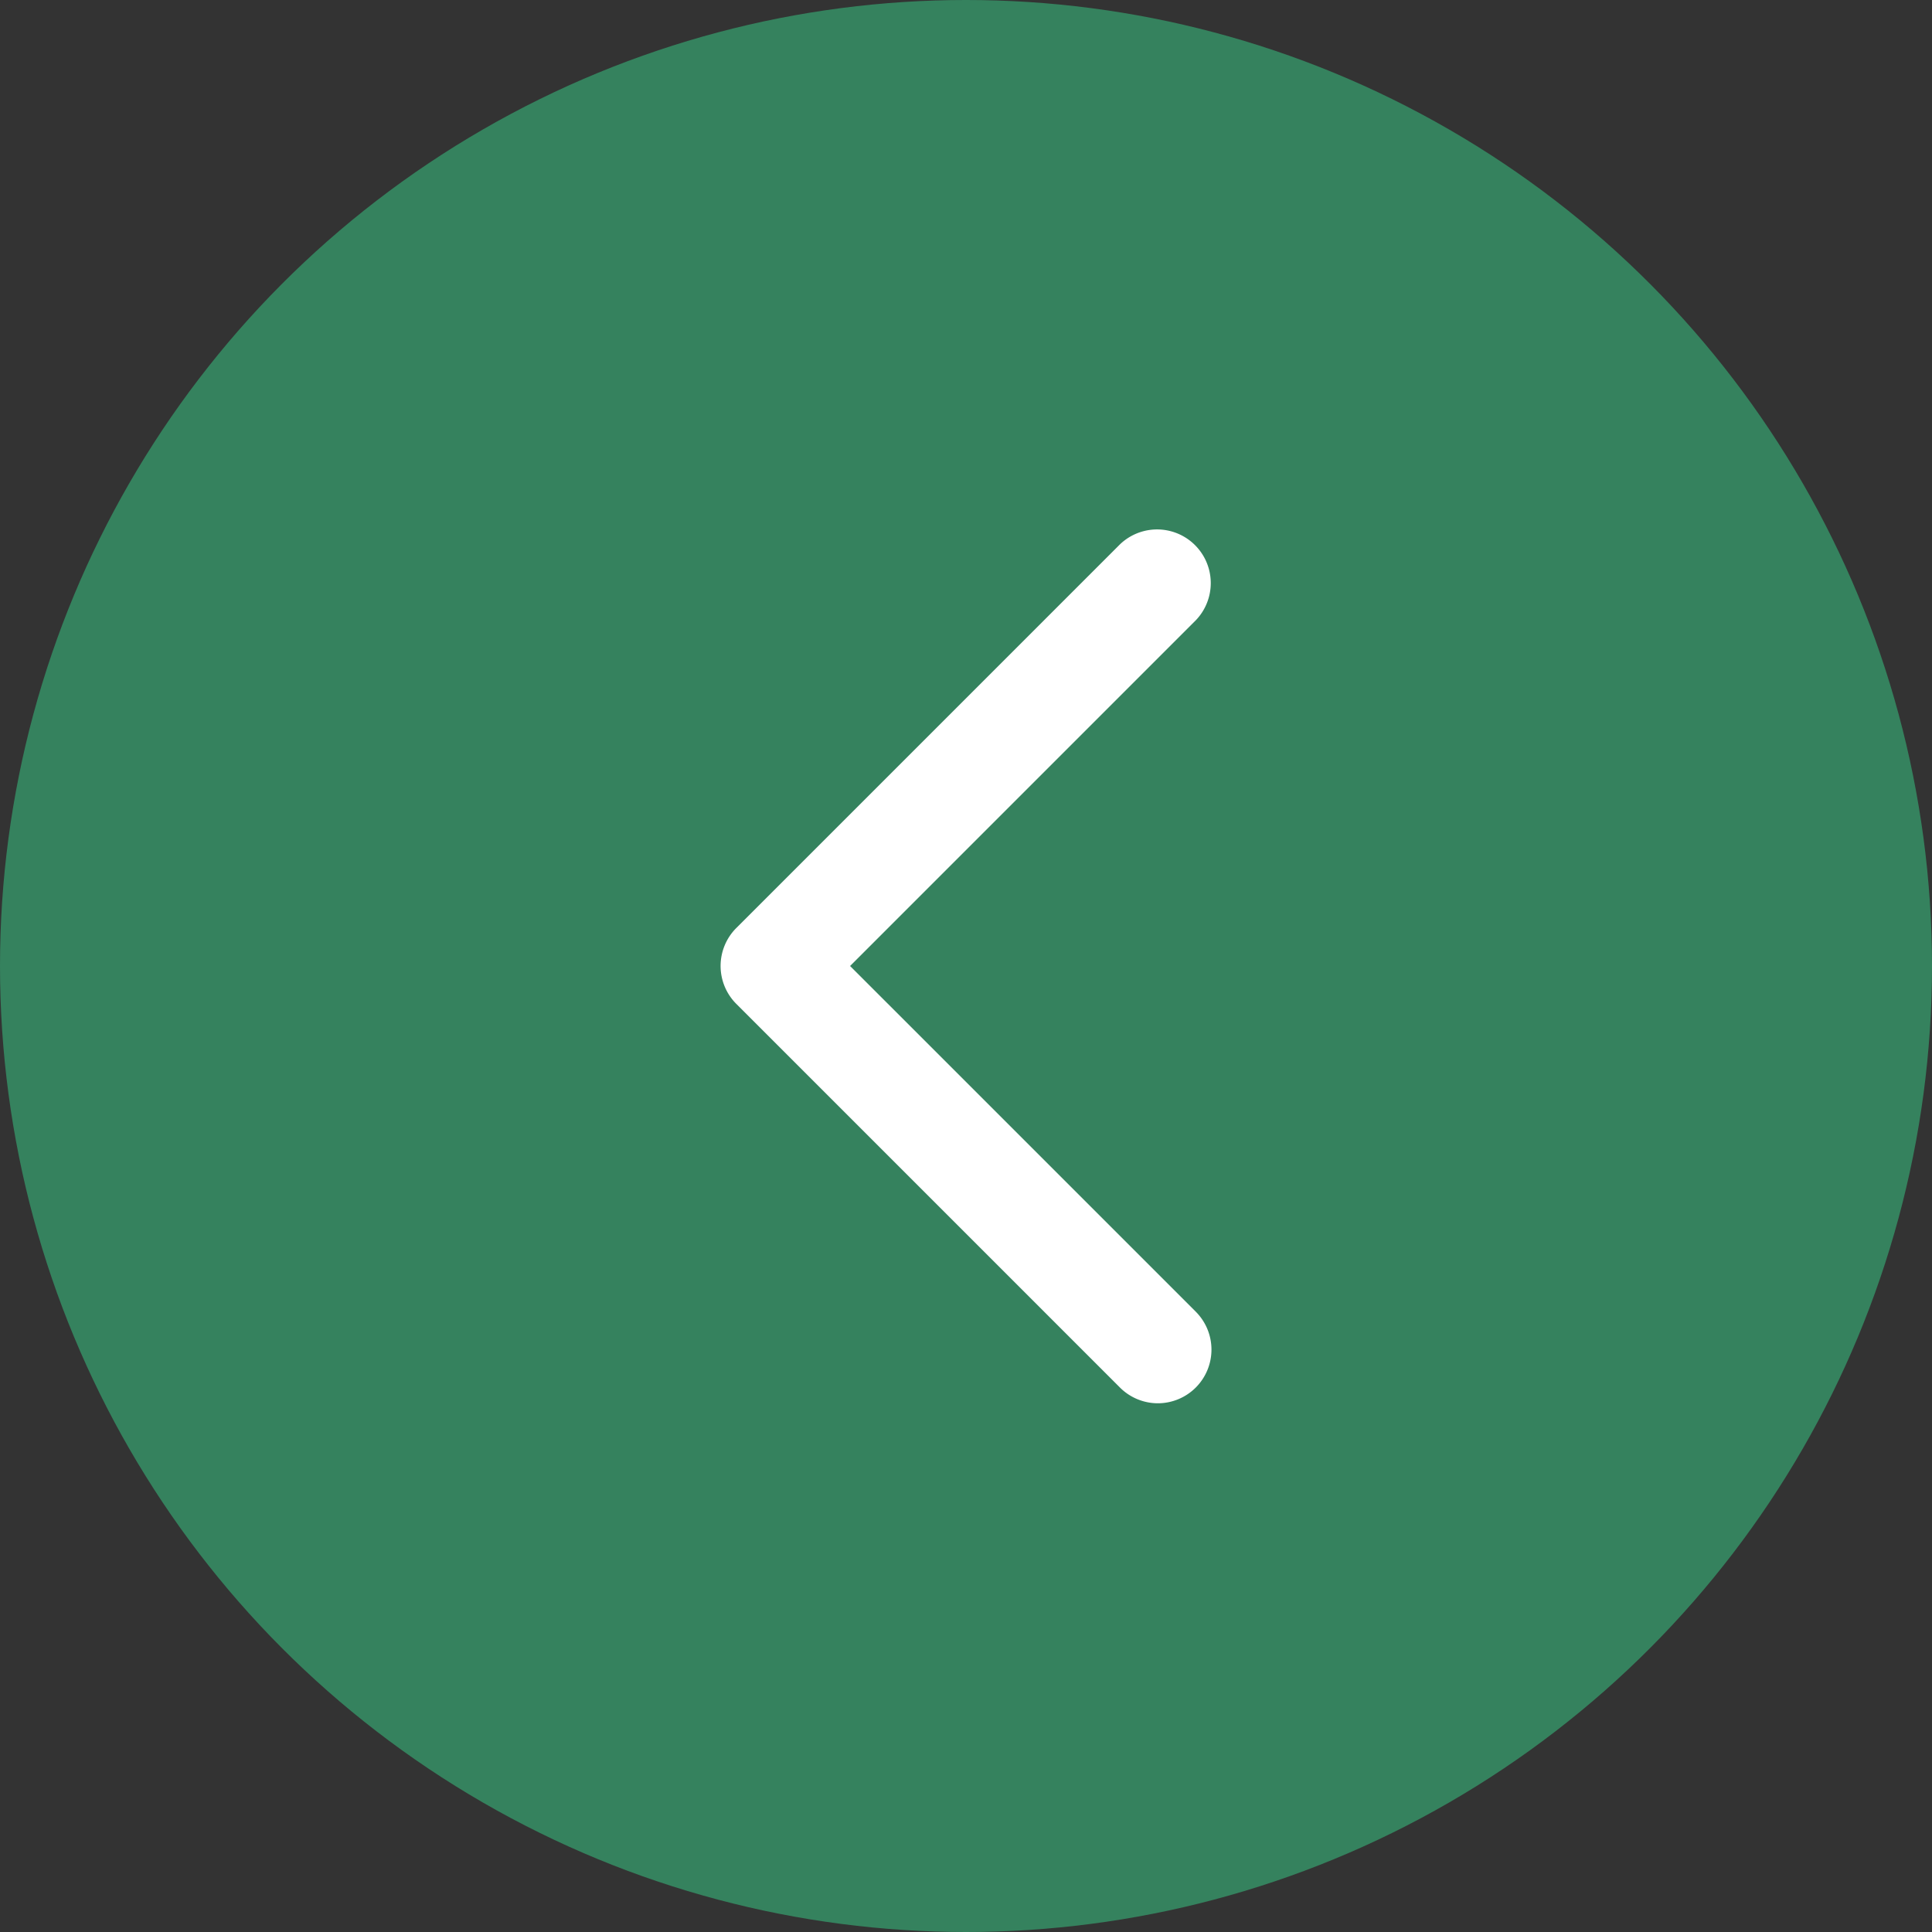 <svg id="Group_27098" data-name="Group 27098" xmlns="http://www.w3.org/2000/svg" width="18" height="18" viewBox="0 0 18 18">
  <rect x="0" y="0" width="18" height="18" fill="#333333" stroke="none"/>
  <circle id="Ellipse_31" data-name="Ellipse 31" cx="9" cy="9" r="9" fill="#35825e"/>
  <path id="Path_13845" data-name="Path 13845" d="M642.139,139.99a.5.5,0,0,0,.354-.854l-3.22-3.22,3.22-3.22a.5.5,0,0,0-.707-.707l-3.573,3.573a.5.5,0,0,0,0,.707l3.573,3.573A.5.5,0,0,0,642.139,139.99Z" transform="translate(-631.353 -126.916)" fill="#fff"/>
</svg>
